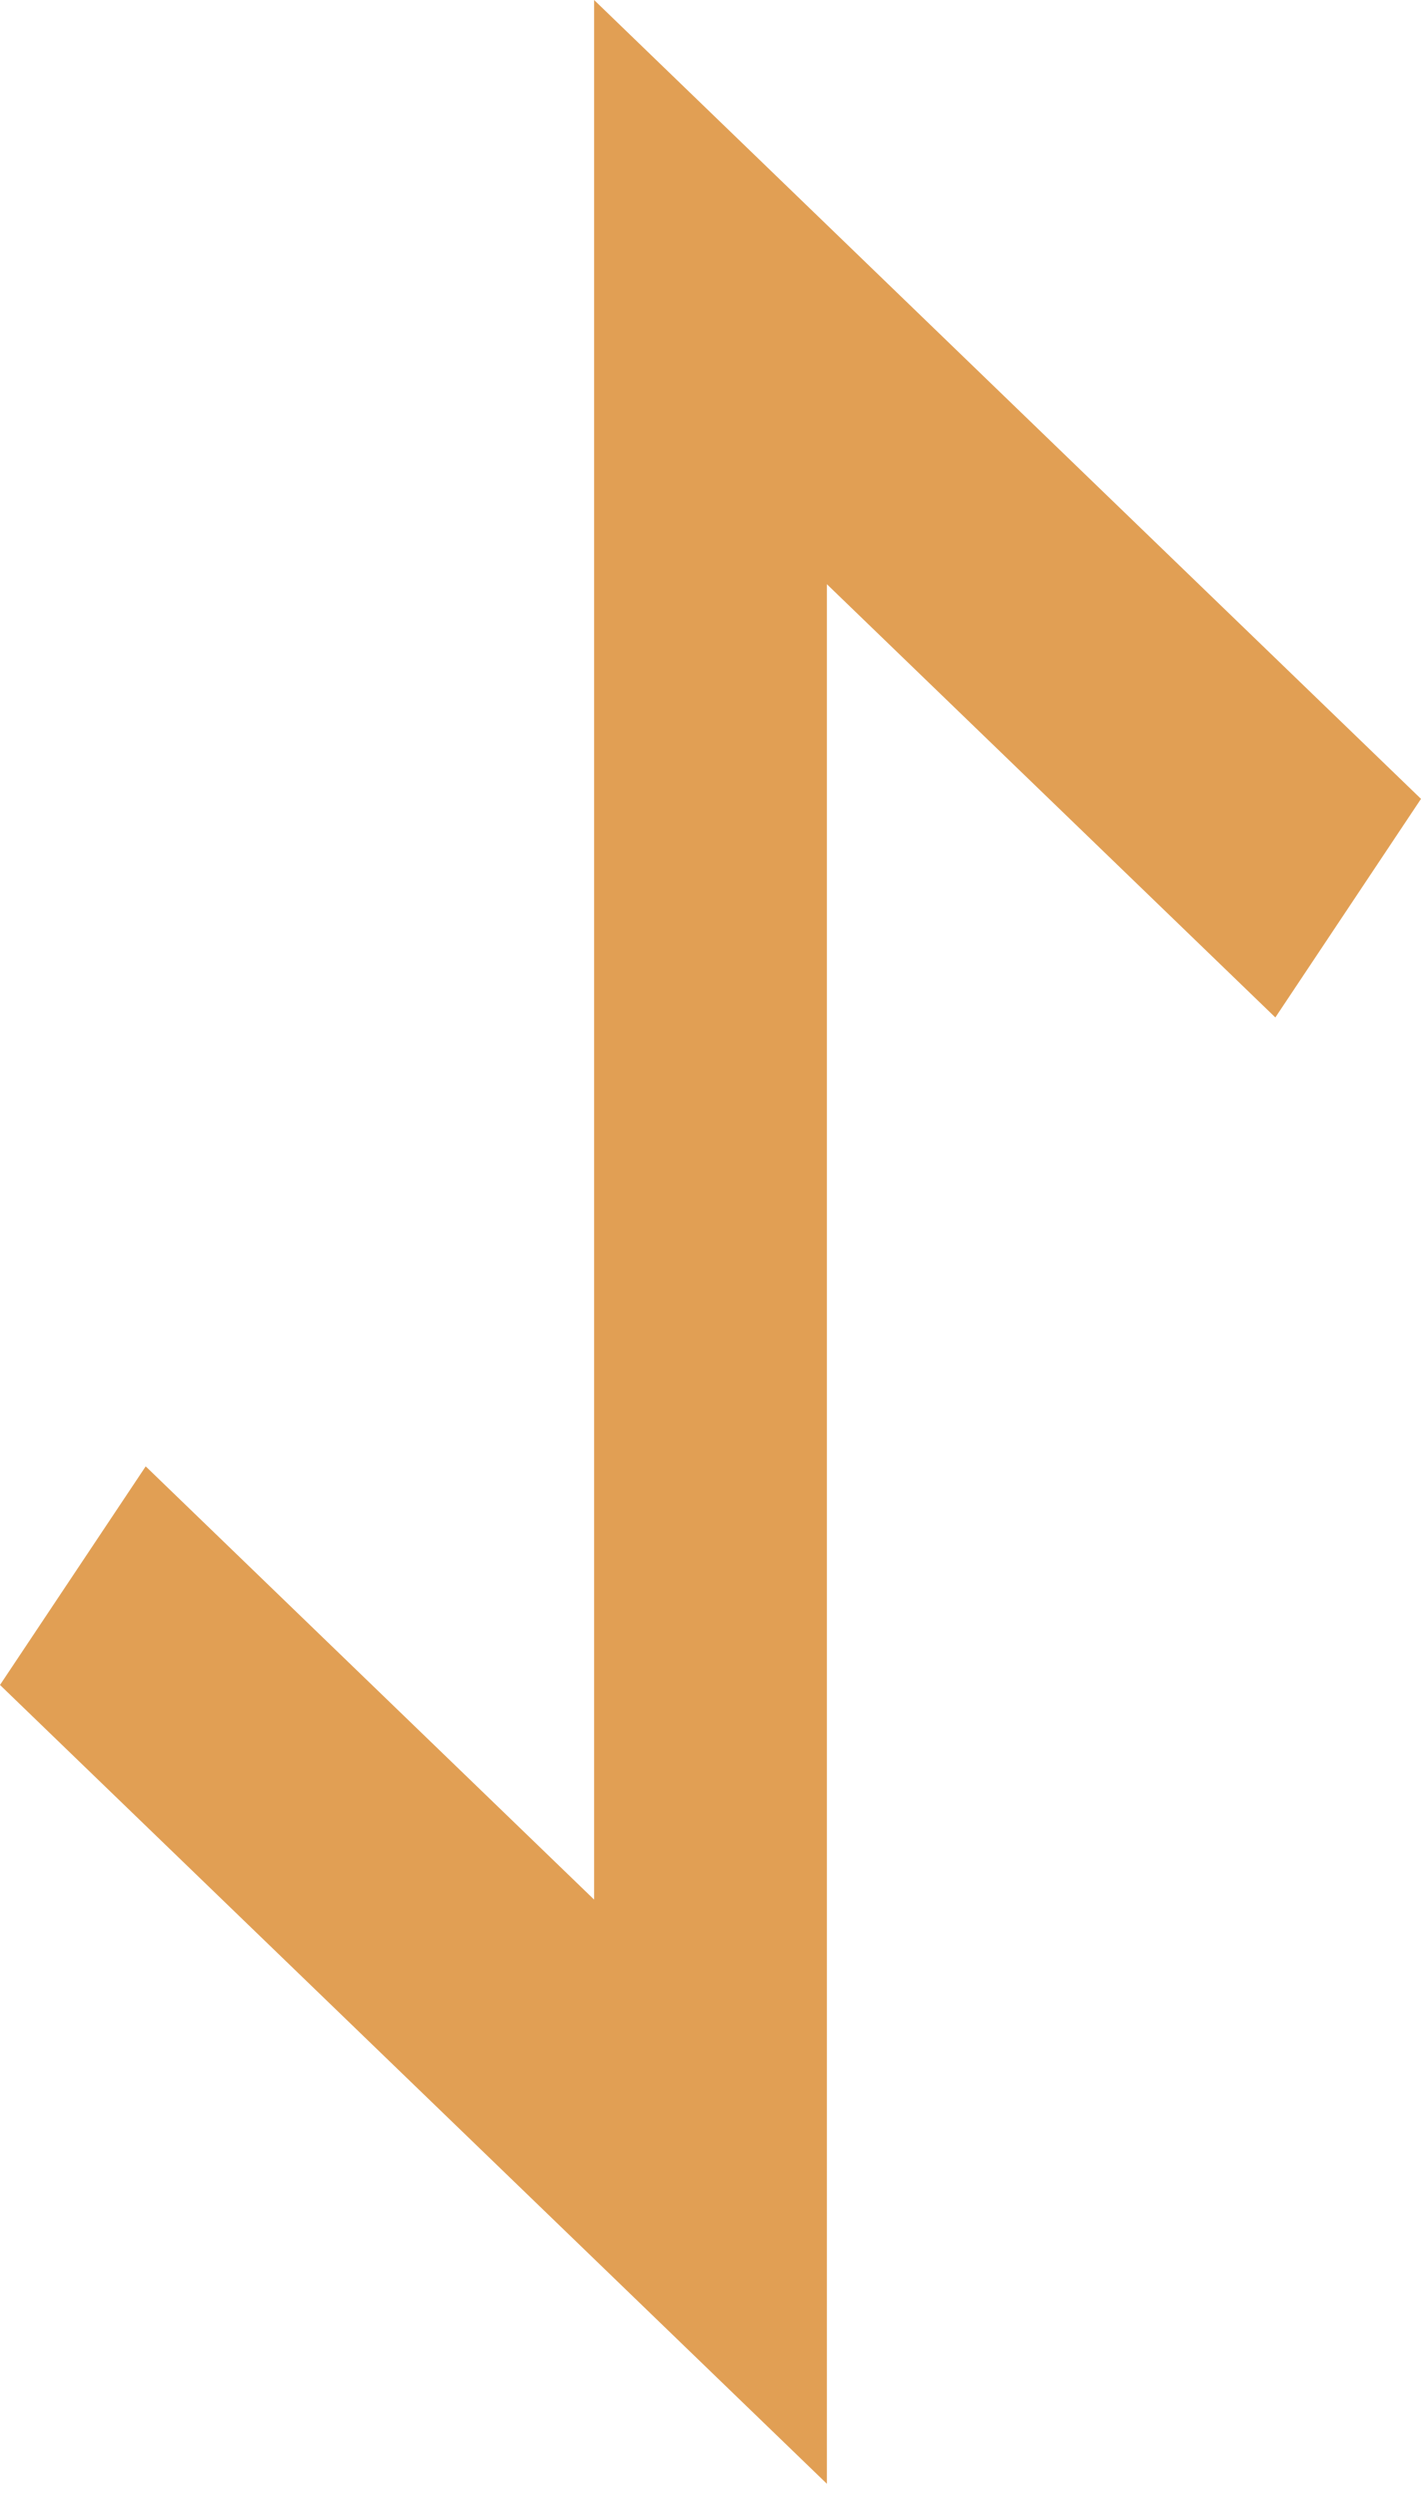 <svg width="54" height="95" viewBox="0 0 54 95" fill="none" xmlns="http://www.w3.org/2000/svg">
<path d="M22.577 0V72.182L5.537 55.72L0 64.026L31.423 94.381V22.199L48.465 38.662L54 30.356L22.577 0Z" fill="#E19F54"/>
</svg>

